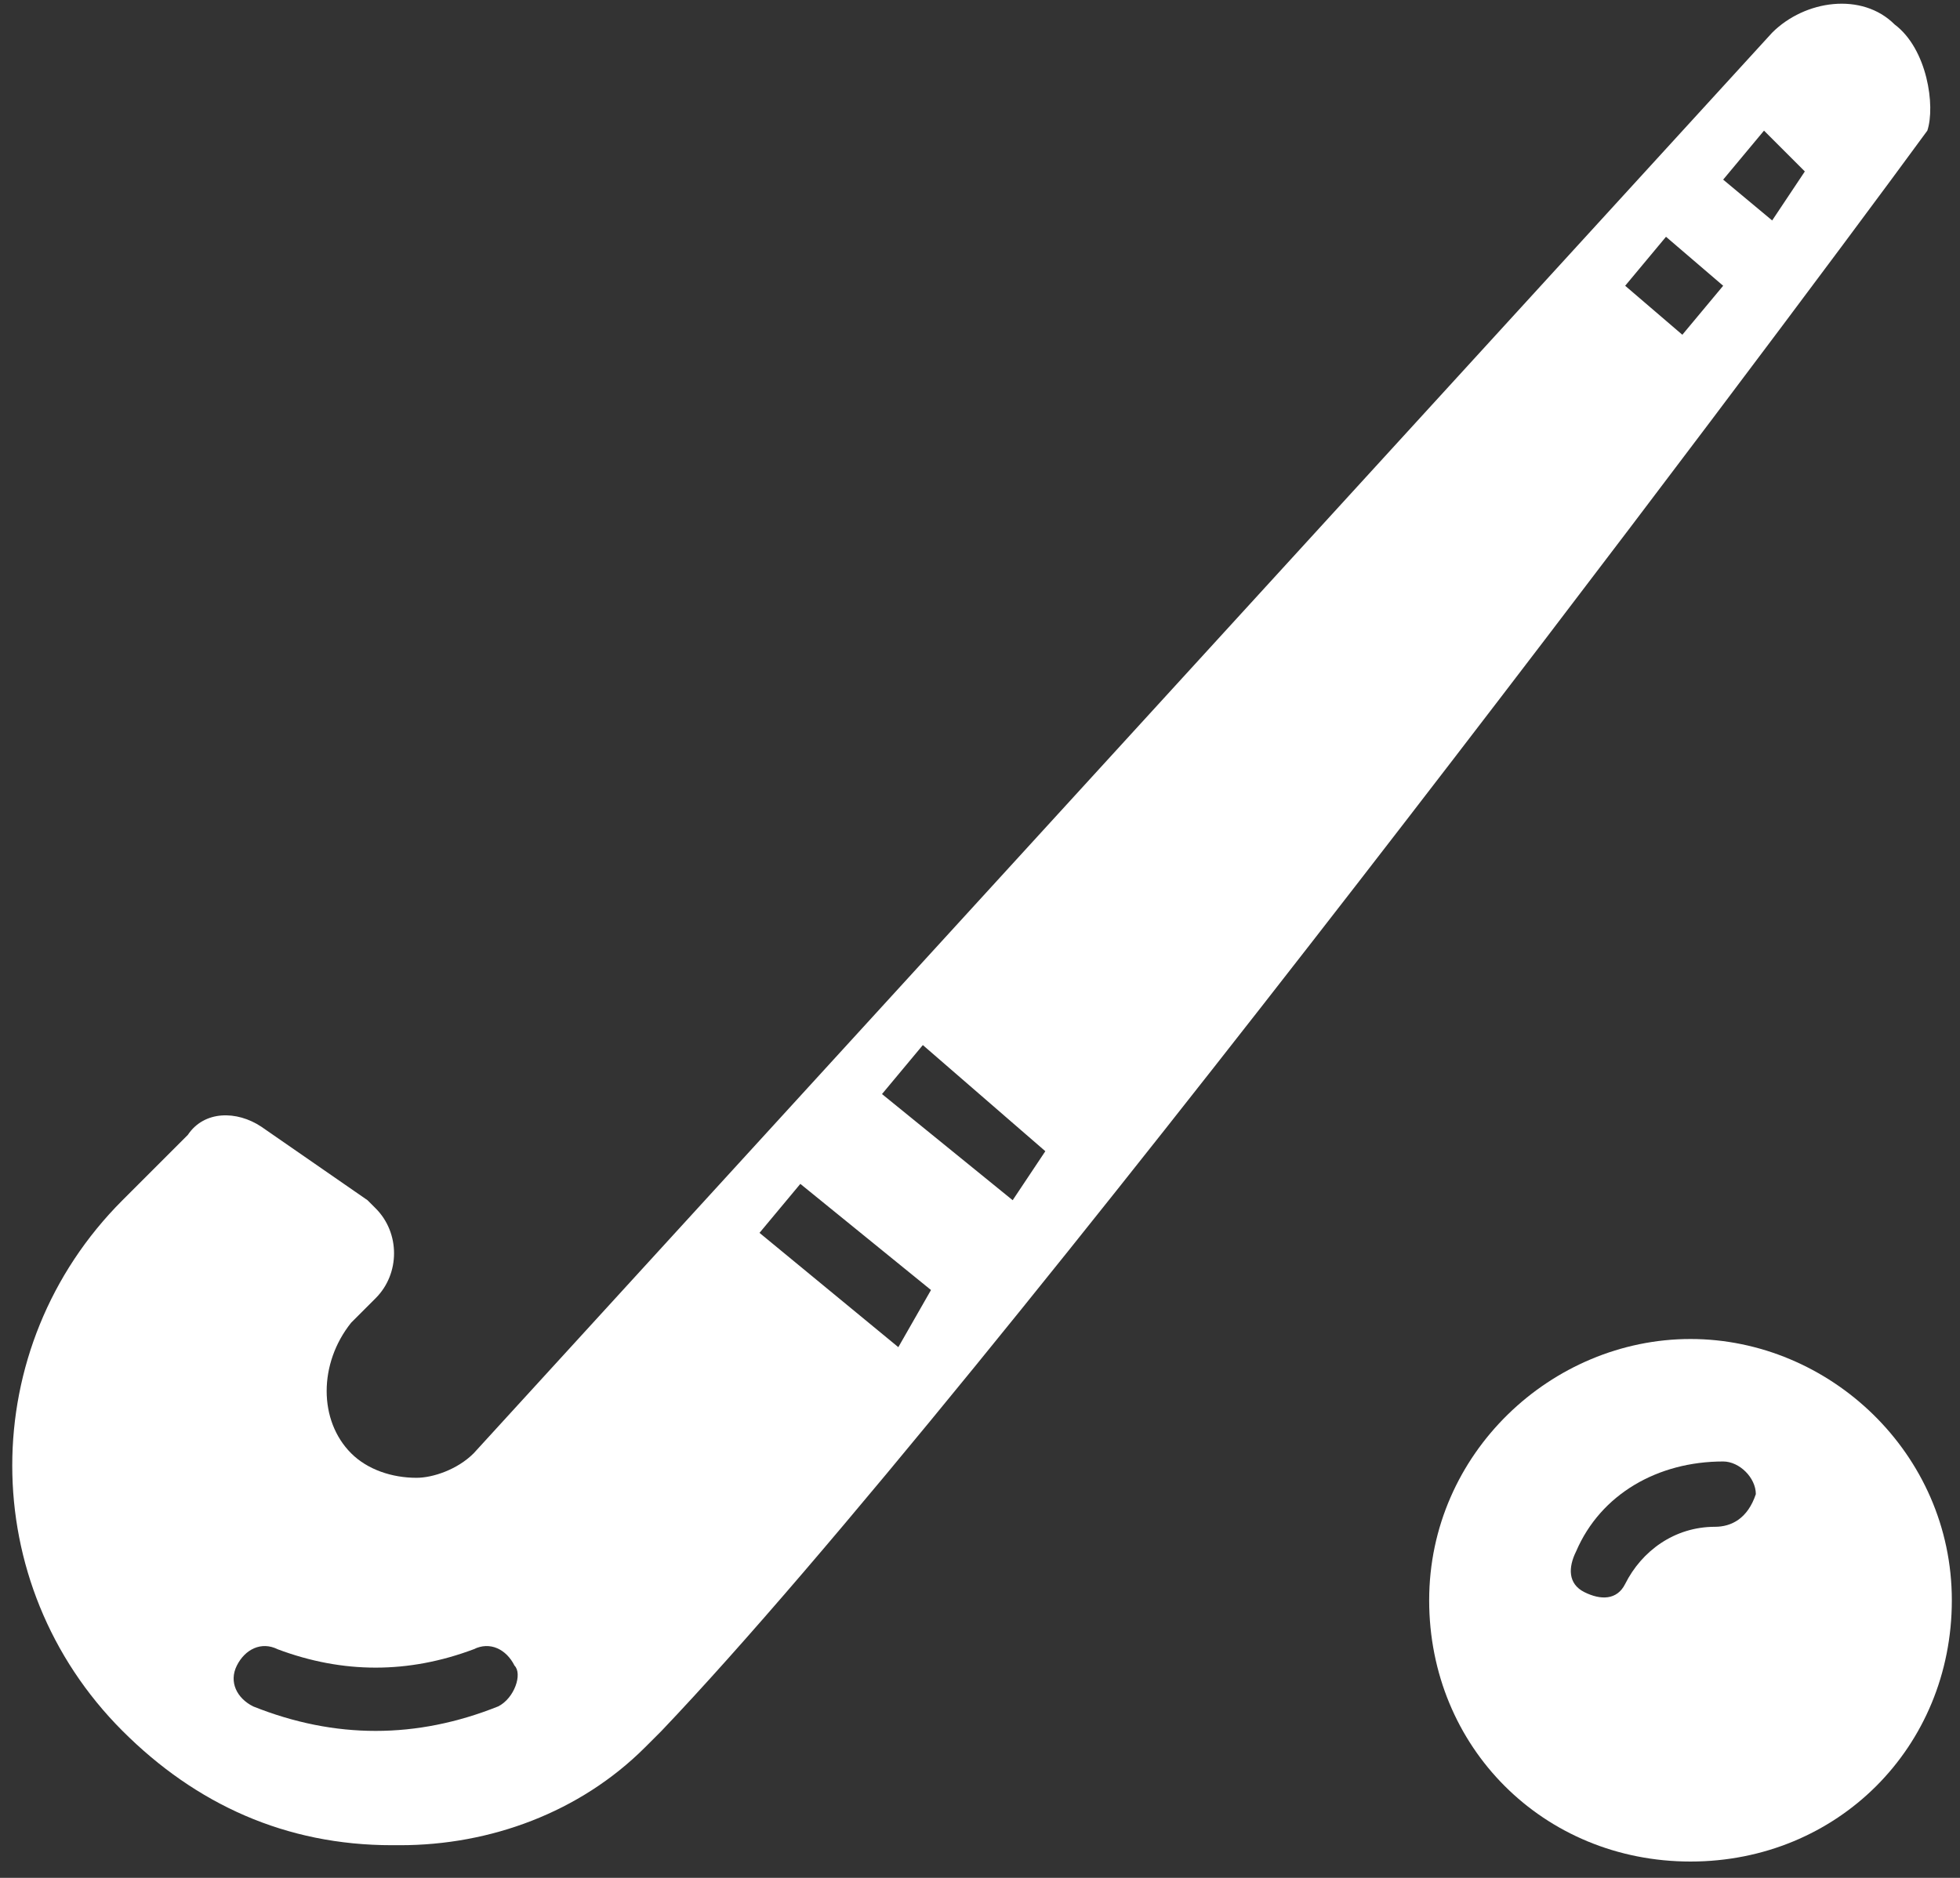 <?xml version="1.0" encoding="utf-8"?>
<!-- Generator: Adobe Illustrator 25.2.0, SVG Export Plug-In . SVG Version: 6.00 Build 0)  -->
<svg version="1.1" id="Layer_1" xmlns="http://www.w3.org/2000/svg" xmlns:xlink="http://www.w3.org/1999/xlink" x="0px" y="0px"
	 viewBox="0 0 24 23" style="enable-background:new 0 0 24 23;" xml:space="preserve">
<rect x="0" y="0" width="24" height="23" fill="#333333" stroke="none"/>
<style type="text/css">
	.st0{fill:#FFFFFF;}
</style>
<desc>Created with sketchtool.</desc>
<g id="Page-1">
	<g id="icon" transform="translate(-447, -899)">
		<g id="_x31_2-copy-9" transform="translate(393, 882)">
			<g id="Hockey_x2F_white" transform="translate(54, 17)">
				<g id="Shape" transform="translate(0, 0)">
					<path class="st0" d="M23.2,0.3L23.2,0.3c-0.4-0.4-1.1-0.3-1.5,0.1l0,0l0,0L5.8,17.8c-0.2,0.2-0.5,0.3-0.7,0.3
						c-0.3,0-0.6-0.1-0.8-0.3c-0.4-0.4-0.4-1.1,0-1.6l0.3-0.3c0.3-0.3,0.3-0.8,0-1.1l-0.1-0.1l-1.3-0.9c-0.3-0.2-0.7-0.2-0.9,0.1
						l0,0l0,0l-0.8,0.8c-1.8,1.8-1.8,4.7,0,6.5c0.9,0.9,2,1.4,3.3,1.4h0.1c1.1,0,2.2-0.4,3-1.2C8,21.3,8,21.3,8.1,21.2
						c4-4.2,13.6-17,15.5-19.6C23.7,1.3,23.6,0.6,23.2,0.3z M6.1,20.9c-0.5,0.2-1,0.3-1.5,0.3s-1-0.1-1.5-0.3
						c-0.2-0.1-0.3-0.3-0.2-0.5c0.1-0.2,0.3-0.3,0.5-0.2c0.8,0.3,1.6,0.3,2.4,0c0.2-0.1,0.4,0,0.5,0.2C6.4,20.5,6.3,20.8,6.1,20.9
						L6.1,20.9z M10.5,12.7L10.5,12.7L10.5,12.7L10.5,12.7z M8.9,14.4L8.9,14.4C9,14.3,9,14.3,8.9,14.4L8.9,14.4z M11,16.5l-1.7-1.4
						l0.5-0.6l1.6,1.3L11,16.5z M12.4,14.7l-1.6-1.3l0.5-0.6l1.5,1.3L12.4,14.7z M20.6,4.1L20.6,4.1l-0.7-0.6l0.5-0.6l0.7,0.6
						L20.6,4.1z M21.7,2.7l-0.6-0.5l0.5-0.6l0.5,0.5L21.7,2.7z"/>
					<path class="st0" d="M20.7,16.4c-1.7,0-3.2,1.4-3.2,3.2s1.4,3.2,3.2,3.2s3.2-1.4,3.2-3.2S22.4,16.4,20.7,16.4z M21,18.7
						c-0.5,0-0.9,0.3-1.1,0.7c-0.1,0.2-0.3,0.2-0.5,0.1s-0.2-0.3-0.1-0.5c0.3-0.7,1-1.1,1.8-1.1c0.2,0,0.4,0.2,0.4,0.4
						C21.4,18.6,21.2,18.7,21,18.7z"/>
				</g>
			</g>
		</g>
	</g>
</g>
</svg>
